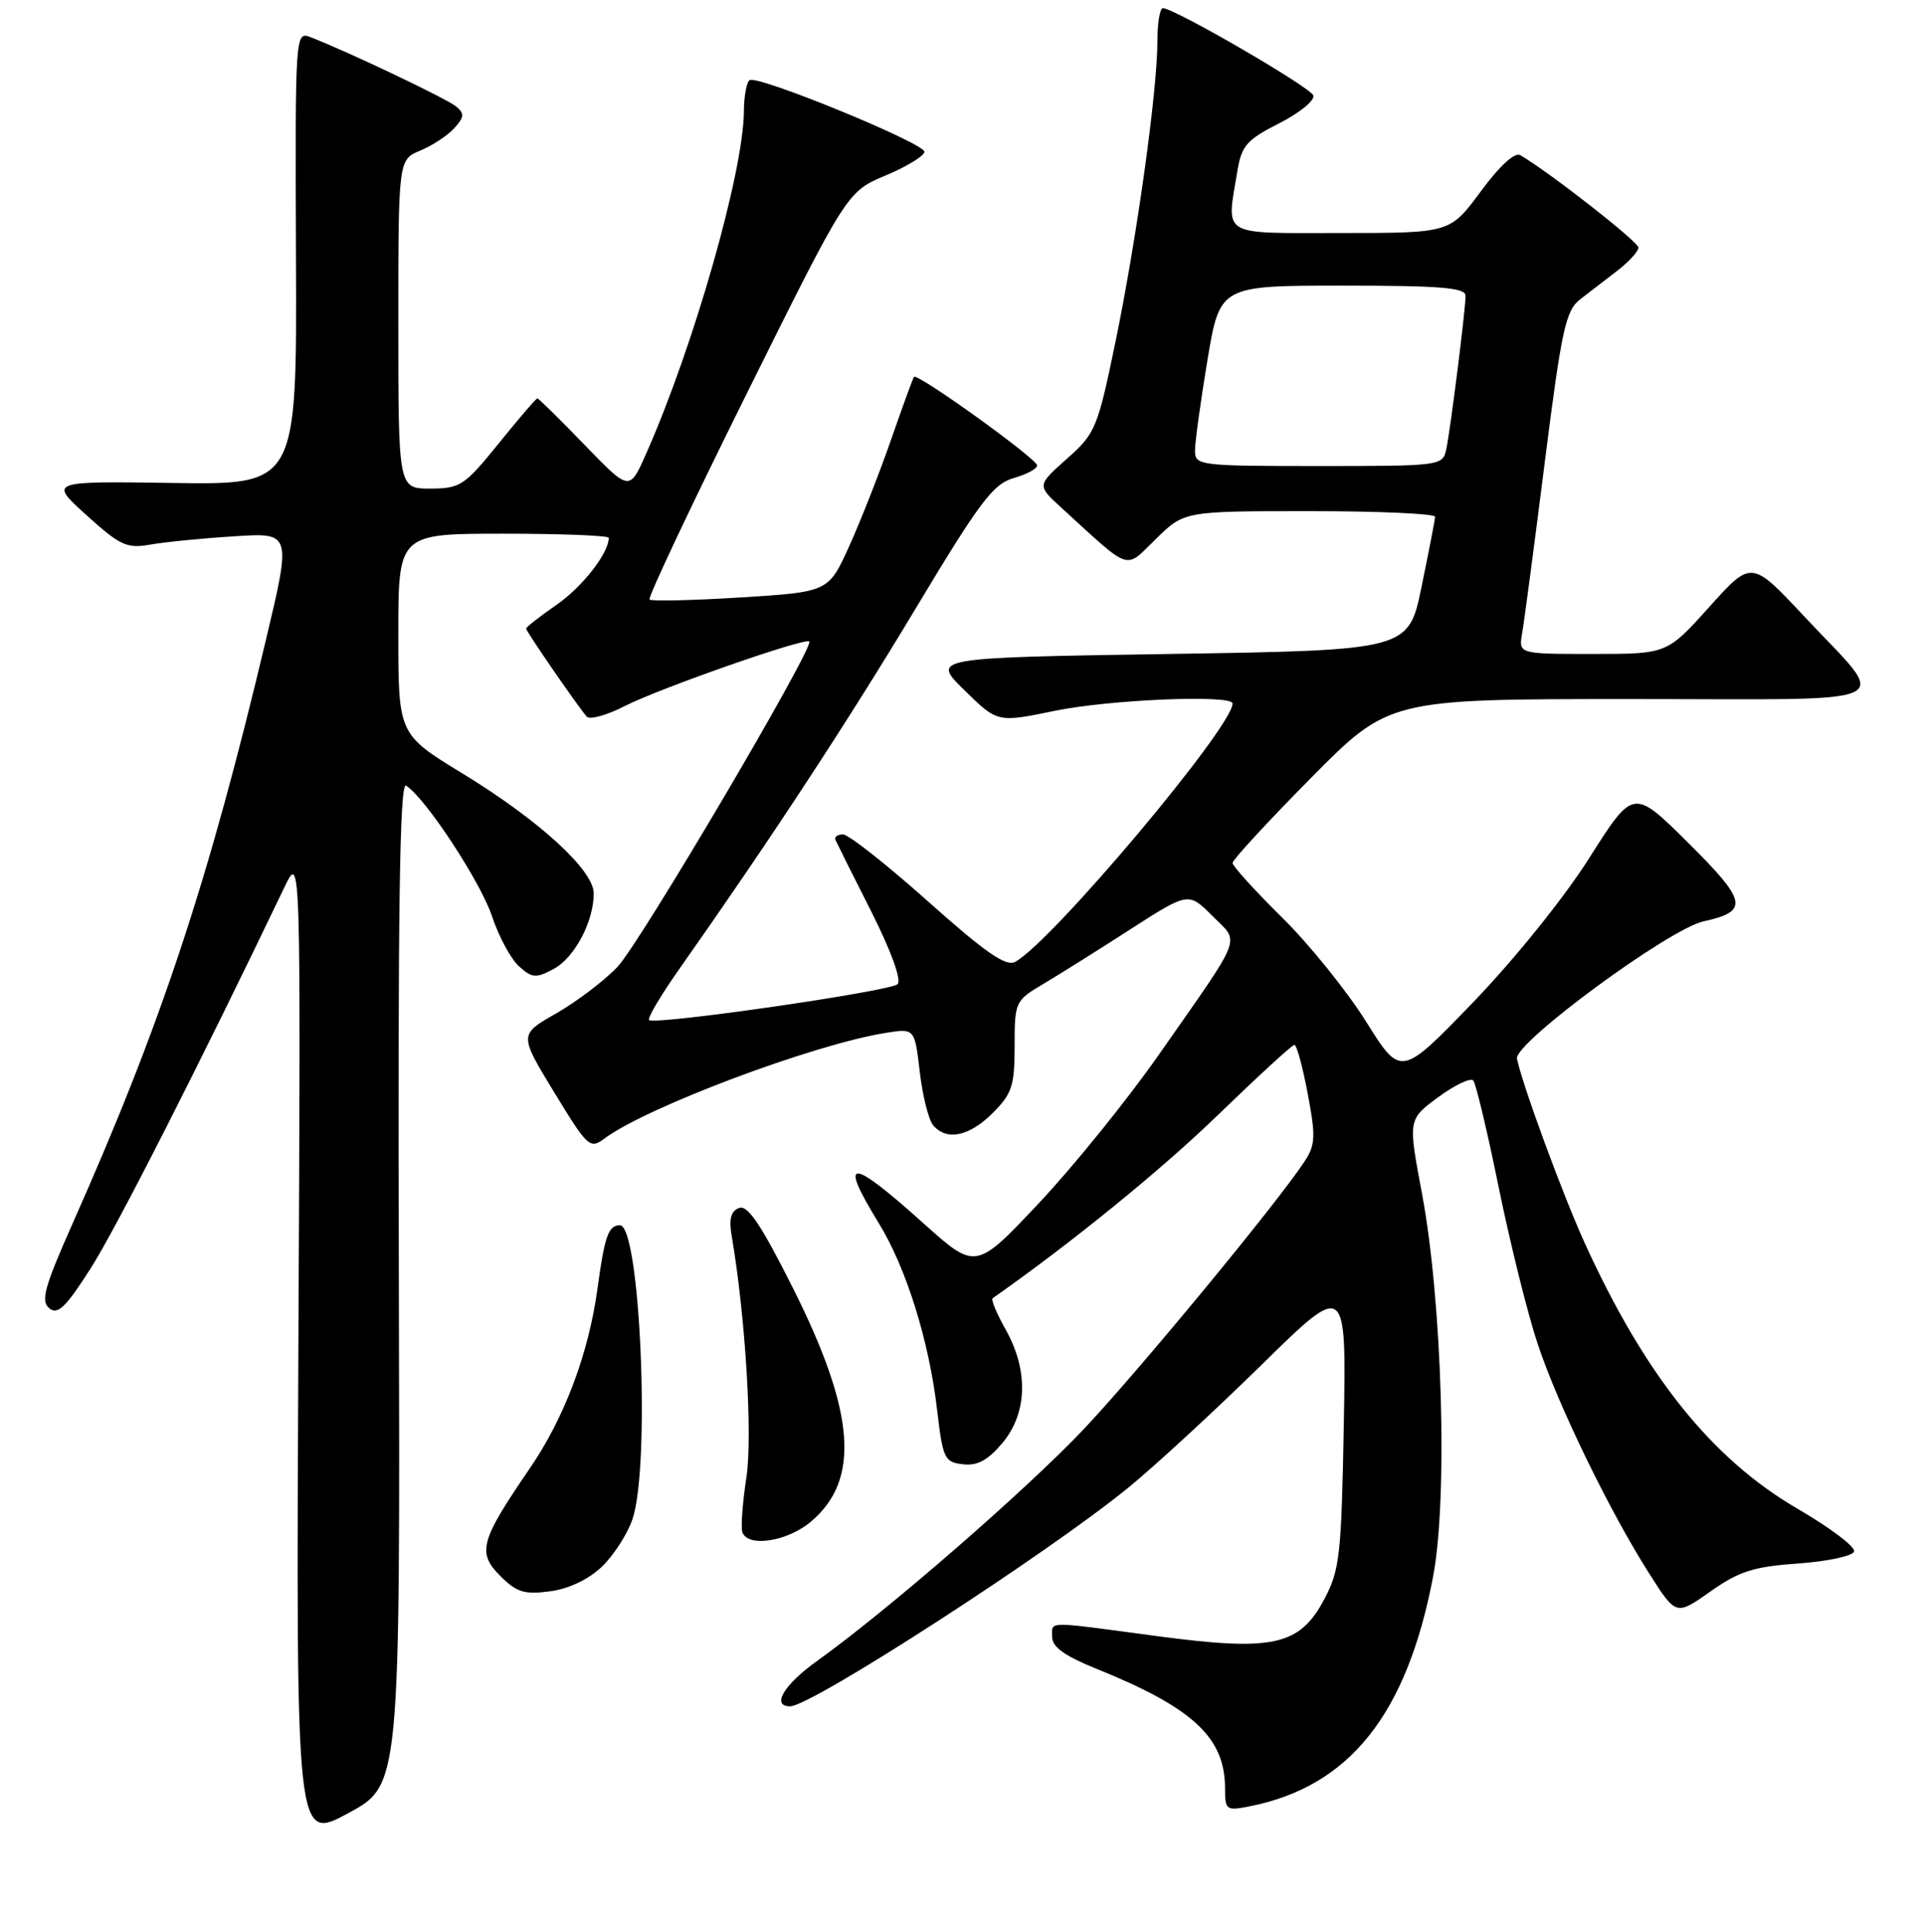 <?xml version="1.0" encoding="UTF-8" standalone="no"?>
<!DOCTYPE svg PUBLIC "-//W3C//DTD SVG 1.1//EN" "http://www.w3.org/Graphics/SVG/1.1/DTD/svg11.dtd" >
<svg xmlns="http://www.w3.org/2000/svg" xmlns:xlink="http://www.w3.org/1999/xlink" version="1.1" viewBox="0 0 256 257">
 <g >
 <path fill="currentColor"
d=" M 53.07 170.66 C 52.93 120.82 53.18 103.99 54.03 104.52 C 56.55 106.07 63.94 117.30 65.46 121.88 C 66.35 124.57 67.97 127.57 69.05 128.55 C 70.80 130.13 71.31 130.17 73.66 128.91 C 76.44 127.43 79.00 122.60 79.00 118.86 C 79.00 115.77 71.78 109.16 61.57 102.92 C 53.00 97.69 53.00 97.69 53.00 84.35 C 53.00 71.00 53.00 71.00 67.00 71.00 C 74.70 71.00 81.00 71.25 81.00 71.55 C 81.00 73.58 77.50 78.07 74.07 80.45 C 71.83 82.00 70.00 83.43 70.00 83.63 C 70.00 83.99 76.73 93.76 78.06 95.33 C 78.45 95.79 80.73 95.16 83.13 93.93 C 87.78 91.56 107.12 84.79 107.68 85.34 C 108.39 86.06 85.15 125.49 82.16 128.63 C 80.41 130.47 76.74 133.25 74.02 134.81 C 69.06 137.63 69.06 137.63 73.73 145.30 C 78.21 152.65 78.49 152.91 80.45 151.45 C 86.05 147.28 108.23 138.95 117.80 137.42 C 121.70 136.79 121.70 136.79 122.38 142.58 C 122.75 145.76 123.55 148.96 124.15 149.68 C 125.92 151.82 128.95 151.20 132.08 148.08 C 134.66 145.50 135.00 144.45 135.00 139.16 C 135.00 133.29 135.08 133.12 138.75 130.94 C 140.81 129.72 146.02 126.46 150.31 123.69 C 158.13 118.66 158.13 118.66 161.30 121.84 C 165.00 125.54 165.61 123.97 154.20 140.30 C 150.05 146.24 142.87 155.13 138.25 160.04 C 129.83 168.98 129.83 168.98 122.87 162.74 C 113.03 153.91 111.51 153.91 116.93 162.73 C 120.58 168.67 123.61 178.36 124.68 187.50 C 125.45 194.06 125.66 194.52 128.12 194.80 C 130.04 195.03 131.43 194.28 133.37 191.98 C 136.70 188.01 136.87 182.33 133.82 176.90 C 132.62 174.77 131.84 172.89 132.07 172.72 C 142.66 165.28 154.61 155.56 162.09 148.30 C 167.37 143.19 171.93 139.00 172.23 139.00 C 172.53 139.00 173.33 141.93 174.00 145.50 C 175.08 151.22 175.03 152.31 173.56 154.54 C 170.05 159.91 151.72 182.13 144.35 189.97 C 136.80 197.99 118.23 214.15 108.75 220.94 C 104.28 224.14 102.58 227.00 105.14 227.00 C 107.96 227.00 139.37 206.69 150.12 197.92 C 153.63 195.06 161.59 187.72 167.82 181.61 C 179.14 170.50 179.14 170.50 178.80 189.50 C 178.49 206.85 178.26 208.87 176.23 212.71 C 172.92 218.96 169.42 219.73 153.80 217.64 C 138.84 215.64 140.00 215.62 140.00 217.82 C 140.00 219.09 141.71 220.32 145.75 221.95 C 158.72 227.17 163.00 231.13 163.00 237.93 C 163.00 240.80 163.16 240.92 166.25 240.31 C 179.53 237.69 187.18 228.12 190.68 209.75 C 192.67 199.32 191.90 173.10 189.19 158.71 C 187.35 148.92 187.35 148.92 191.37 145.96 C 193.59 144.33 195.68 143.34 196.03 143.75 C 196.38 144.16 197.91 150.57 199.42 158.00 C 200.94 165.43 203.26 174.77 204.59 178.77 C 207.30 186.94 214.24 201.20 219.51 209.45 C 223.02 214.94 223.02 214.94 227.59 211.72 C 231.40 209.03 233.32 208.42 239.25 208.00 C 243.15 207.72 246.51 207.01 246.70 206.40 C 246.90 205.80 243.53 203.25 239.21 200.74 C 227.76 194.09 218.88 183.00 210.83 165.31 C 207.90 158.85 202.59 144.41 201.84 140.85 C 201.41 138.78 222.05 123.59 226.68 122.57 C 232.74 121.24 232.48 119.92 224.63 112.13 C 217.33 104.88 217.33 104.88 211.46 114.15 C 208.08 119.48 201.51 127.63 195.99 133.36 C 186.39 143.30 186.39 143.30 181.76 135.90 C 179.21 131.83 174.17 125.59 170.56 122.03 C 166.95 118.47 164.00 115.22 164.00 114.80 C 164.00 114.39 168.68 109.31 174.41 103.52 C 184.82 93.00 184.82 93.00 216.94 93.00 C 253.97 93.00 251.46 94.20 240.06 82.00 C 233.04 74.50 233.04 74.50 227.43 80.75 C 221.81 87.00 221.81 87.00 211.93 87.00 C 202.05 87.00 202.05 87.00 202.53 84.25 C 202.80 82.74 204.15 72.50 205.54 61.50 C 207.80 43.67 208.32 41.31 210.29 39.79 C 211.50 38.85 213.74 37.13 215.25 35.97 C 216.76 34.80 218.00 33.44 218.00 32.93 C 218.00 32.17 206.31 23.02 202.30 20.65 C 201.55 20.21 199.58 22.01 197.02 25.47 C 192.94 31.00 192.94 31.00 178.47 31.00 C 162.16 31.00 163.18 31.61 164.65 22.70 C 165.20 19.38 165.90 18.58 170.21 16.40 C 172.92 15.02 174.96 13.36 174.75 12.70 C 174.40 11.63 156.61 1.29 154.75 1.08 C 154.34 1.04 154.00 3.00 154.00 5.45 C 154.00 12.07 151.27 31.64 148.44 45.39 C 146.04 57.00 145.77 57.65 141.95 61.04 C 137.97 64.58 137.97 64.58 141.24 67.56 C 150.67 76.17 149.58 75.81 153.81 71.69 C 157.58 68.00 157.58 68.00 174.29 68.00 C 183.48 68.00 190.98 68.34 190.95 68.75 C 190.93 69.16 190.12 73.33 189.16 78.00 C 187.42 86.50 187.42 86.50 155.66 87.00 C 123.91 87.50 123.91 87.50 128.32 91.82 C 132.72 96.14 132.72 96.14 140.32 94.57 C 147.63 93.06 164.00 92.38 164.00 93.59 C 164.00 96.74 139.89 125.38 135.06 127.97 C 133.84 128.62 131.09 126.71 123.48 119.92 C 117.99 115.02 112.90 111.01 112.17 111.01 C 111.43 111.00 110.98 111.34 111.17 111.75 C 111.35 112.16 113.49 116.45 115.93 121.27 C 118.59 126.56 119.98 130.40 119.43 130.93 C 118.41 131.89 87.08 136.41 86.36 135.70 C 86.12 135.45 87.94 132.38 90.41 128.88 C 102.47 111.75 112.80 96.00 121.80 81.01 C 130.33 66.80 132.13 64.39 134.85 63.61 C 136.58 63.12 138.00 62.36 138.00 61.92 C 138.00 61.05 122.04 49.57 121.61 50.14 C 121.46 50.34 120.09 54.10 118.56 58.50 C 117.03 62.90 114.53 69.26 113.01 72.62 C 110.24 78.75 110.24 78.75 98.56 79.48 C 92.13 79.88 86.67 80.00 86.42 79.76 C 86.18 79.51 91.99 67.20 99.34 52.40 C 112.70 25.50 112.70 25.50 117.85 23.34 C 120.68 22.15 123.00 20.73 123.00 20.19 C 123.00 19.05 100.87 9.97 99.75 10.66 C 99.34 10.91 98.99 12.78 98.98 14.81 C 98.93 22.88 92.28 46.16 85.94 60.43 C 83.75 65.36 83.75 65.36 77.78 59.18 C 74.49 55.78 71.67 53.00 71.50 53.00 C 71.33 53.00 69.01 55.70 66.35 59.00 C 61.80 64.62 61.24 64.99 57.25 65.00 C 53.00 65.00 53.00 65.00 53.00 43.12 C 53.00 21.24 53.00 21.24 55.93 20.03 C 57.54 19.36 59.57 18.02 60.45 17.05 C 61.78 15.58 61.82 15.10 60.70 14.17 C 59.46 13.14 46.34 6.89 41.38 4.97 C 39.27 4.15 39.27 4.15 39.38 34.33 C 39.50 64.50 39.50 64.50 23.00 64.25 C 6.50 64.01 6.50 64.01 11.50 68.53 C 15.98 72.59 16.87 73.00 20.00 72.45 C 21.93 72.11 26.94 71.61 31.14 71.35 C 38.78 70.85 38.78 70.85 35.37 85.18 C 27.74 117.27 21.45 136.26 9.69 162.70 C 5.92 171.19 5.39 173.08 6.55 174.04 C 7.66 174.97 8.72 173.96 12.00 168.84 C 15.35 163.63 26.52 141.67 37.86 118.00 C 40.02 113.50 40.02 113.50 39.70 179.23 C 39.39 244.96 39.39 244.96 46.31 241.23 C 53.24 237.50 53.24 237.50 53.07 170.66 Z  M 80.09 208.42 C 81.66 206.91 83.50 204.06 84.16 202.09 C 86.56 194.95 85.19 163.00 82.48 163.00 C 80.96 163.00 80.45 164.43 79.50 171.43 C 78.31 180.10 75.11 188.61 70.47 195.38 C 63.87 205.02 63.46 206.55 66.58 209.67 C 68.75 211.84 69.78 212.16 73.19 211.70 C 75.69 211.37 78.31 210.12 80.09 208.42 Z  M 107.89 202.44 C 114.51 196.87 113.81 187.90 105.48 171.31 C 101.26 162.91 99.48 160.26 98.34 160.70 C 97.25 161.12 96.97 162.17 97.35 164.39 C 99.19 175.10 100.16 191.06 99.31 196.57 C 98.80 199.90 98.56 203.17 98.77 203.82 C 99.47 205.90 104.73 205.10 107.89 202.44 Z  M 159.00 59.95 C 159.00 58.83 159.74 53.43 160.65 47.95 C 162.31 38.00 162.31 38.00 178.65 38.00 C 191.66 38.00 195.00 38.27 195.00 39.34 C 195.00 41.20 193.01 57.00 192.44 59.75 C 191.97 61.97 191.77 62.00 175.48 62.00 C 159.55 62.00 159.00 61.93 159.00 59.95 Z "/>
</g>
</svg>